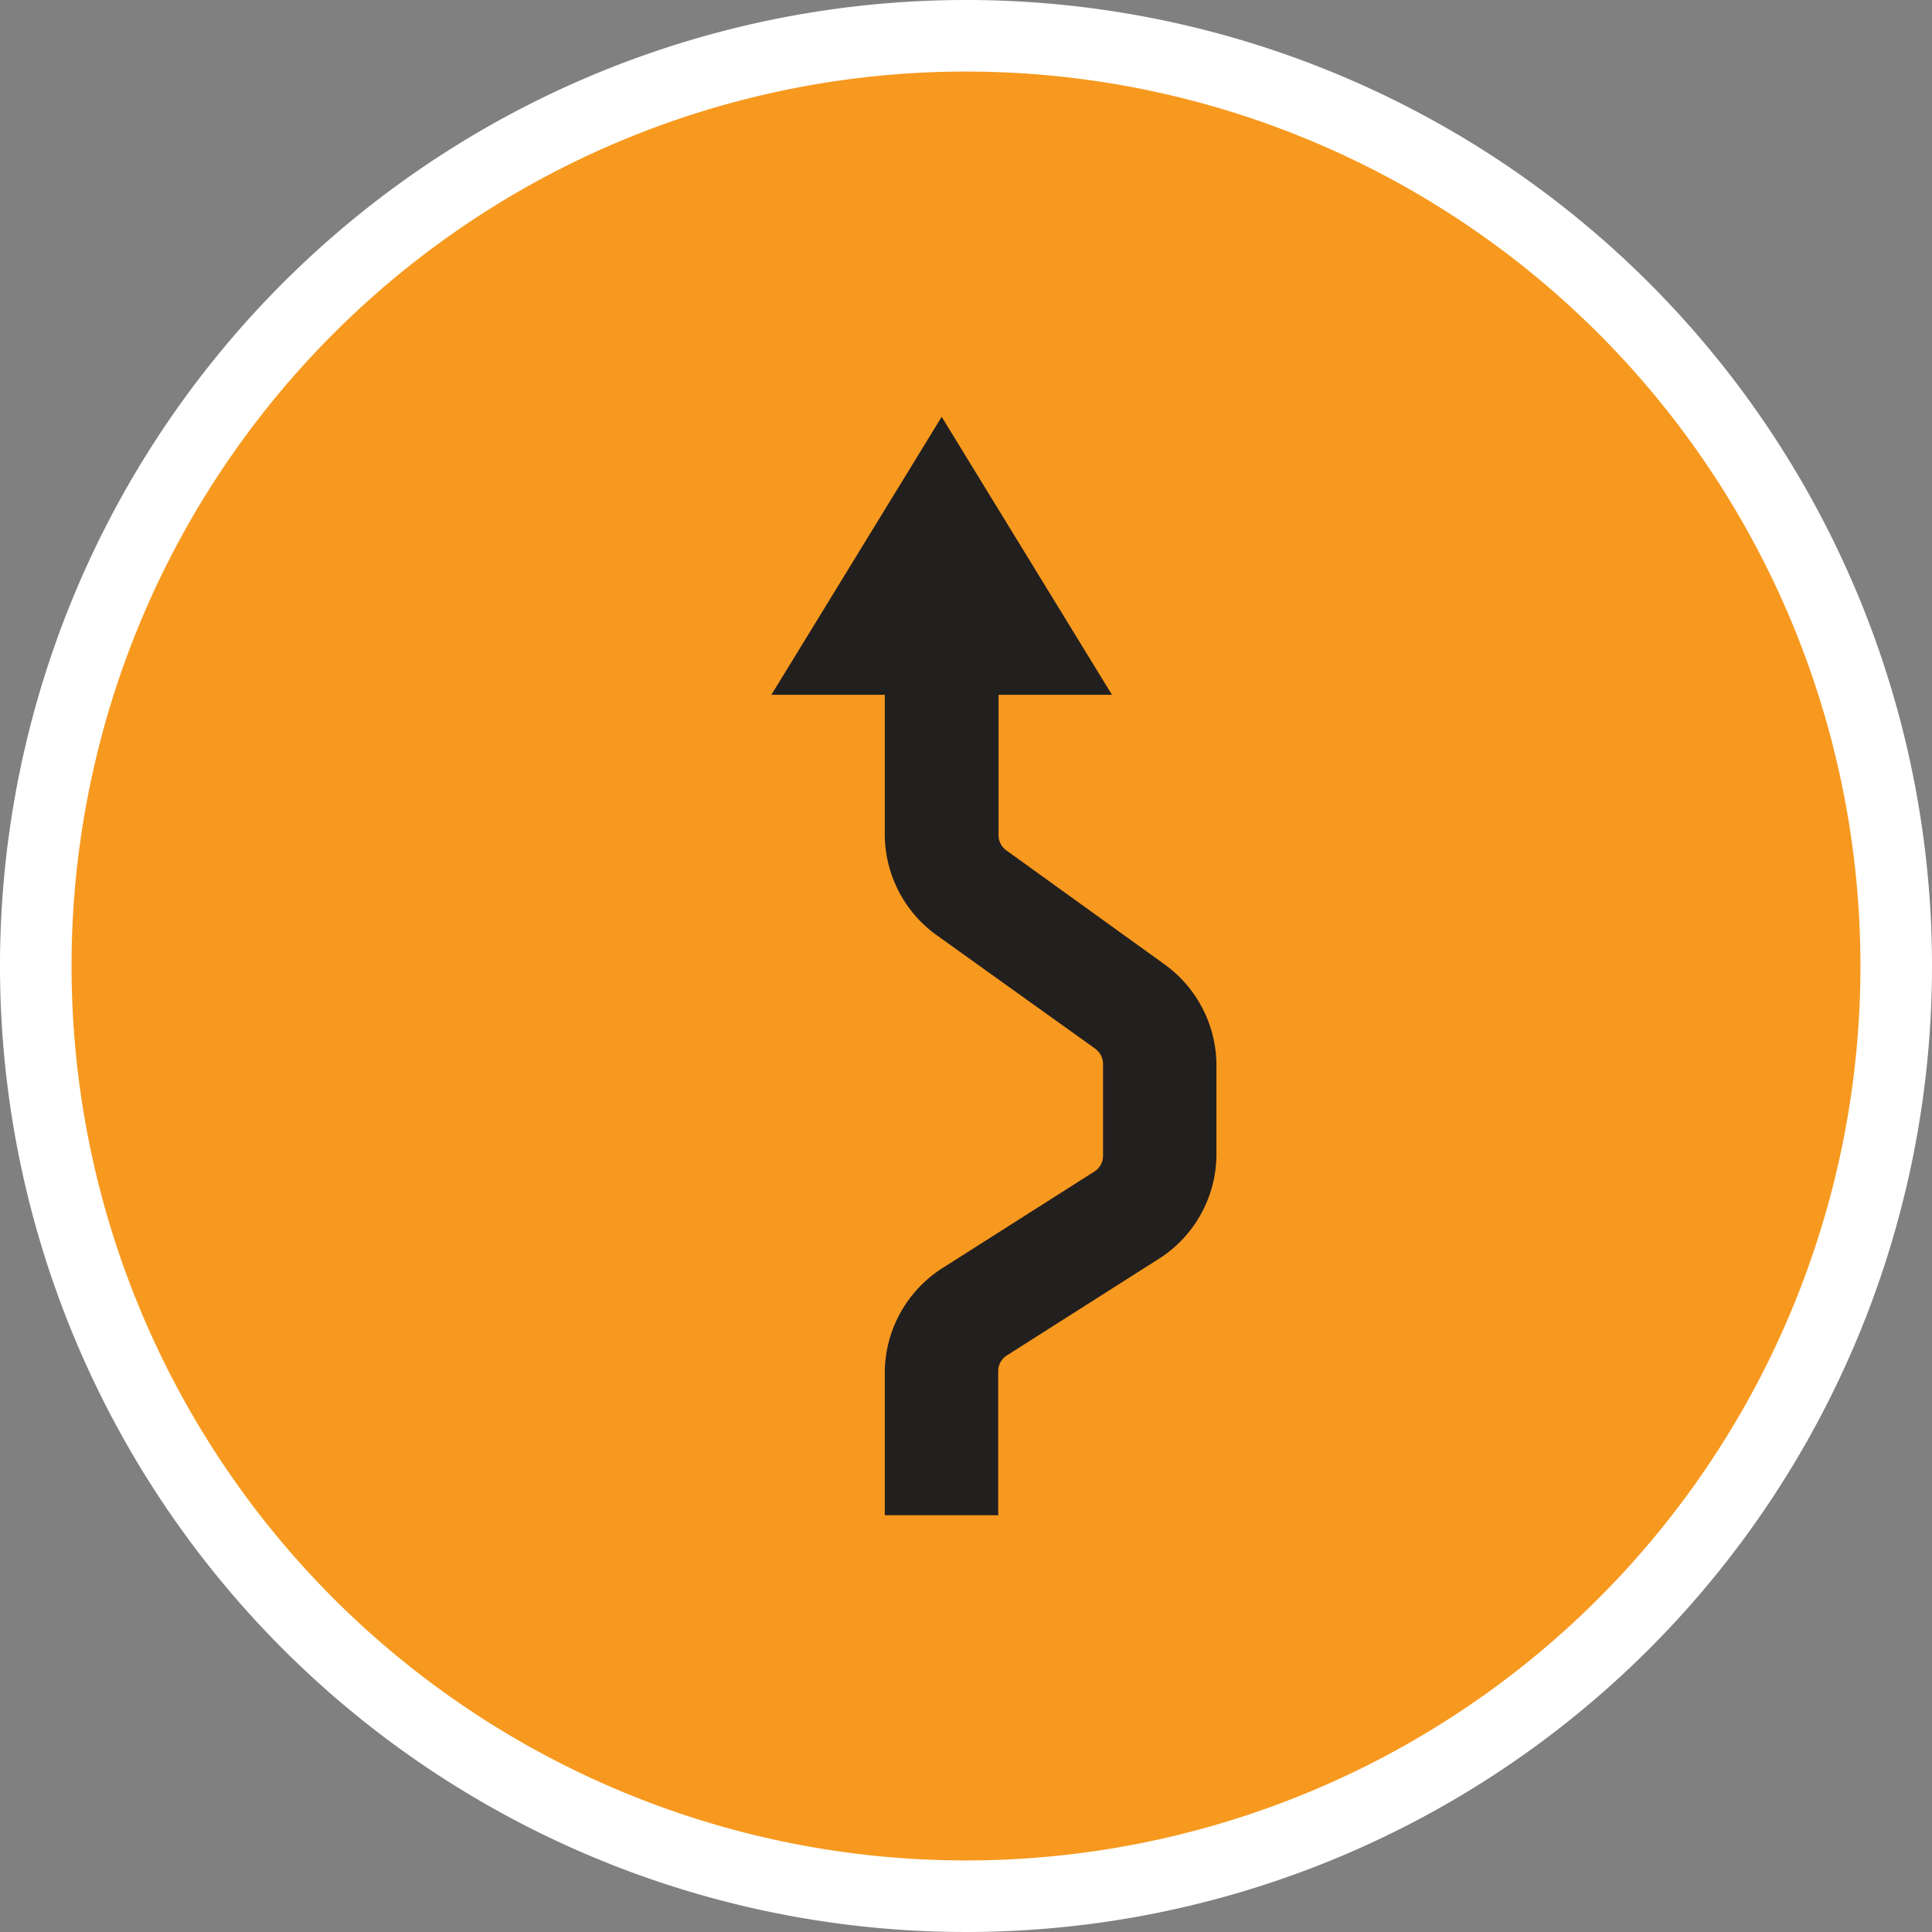 <svg id="Layer_1" data-name="Layer 1" xmlns="http://www.w3.org/2000/svg" viewBox="0 0 54 54"><rect x="0" y="0" width="54" height="54" fill="#808080" stroke="none"/><defs><style>.cls-1{fill:#f7991f;}.cls-2{fill:#fff;}.cls-3{fill:#221f1f;}</style></defs><title>detour_requested</title><path class="cls-1" d="M27,53.06a26,26,0,1,1,26-26A26,26,0,0,1,27,53.06Z" transform="translate(0 -0.06)"/><path class="cls-2" d="M27,2.06a25,25,0,1,1-25,25,25,25,0,0,1,25-25m0-2a27,27,0,1,0,27,27,27,27,0,0,0-27-27h0Z" transform="translate(0 -0.06)"/><path class="cls-3" d="M27.91,42.41H24.73v-4a3.48,3.48,0,0,1,1.65-2.93l4.2-2.67a0.52,0.52,0,0,0,.25-0.44V29.8a0.53,0.53,0,0,0-.22-0.43l-4.4-3.15a3.48,3.48,0,0,1-1.48-2.81V18.17h3.18v5.24a0.52,0.52,0,0,0,.22.42L32.53,27A3.49,3.49,0,0,1,34,29.8v2.54a3.47,3.47,0,0,1-1.65,2.93l-4.2,2.67a0.52,0.52,0,0,0-.25.44v4Z" transform="translate(0 -0.06)"/><polygon class="cls-3" points="31.08 19.42 26.32 11.65 21.56 19.42 31.08 19.42"/></svg>